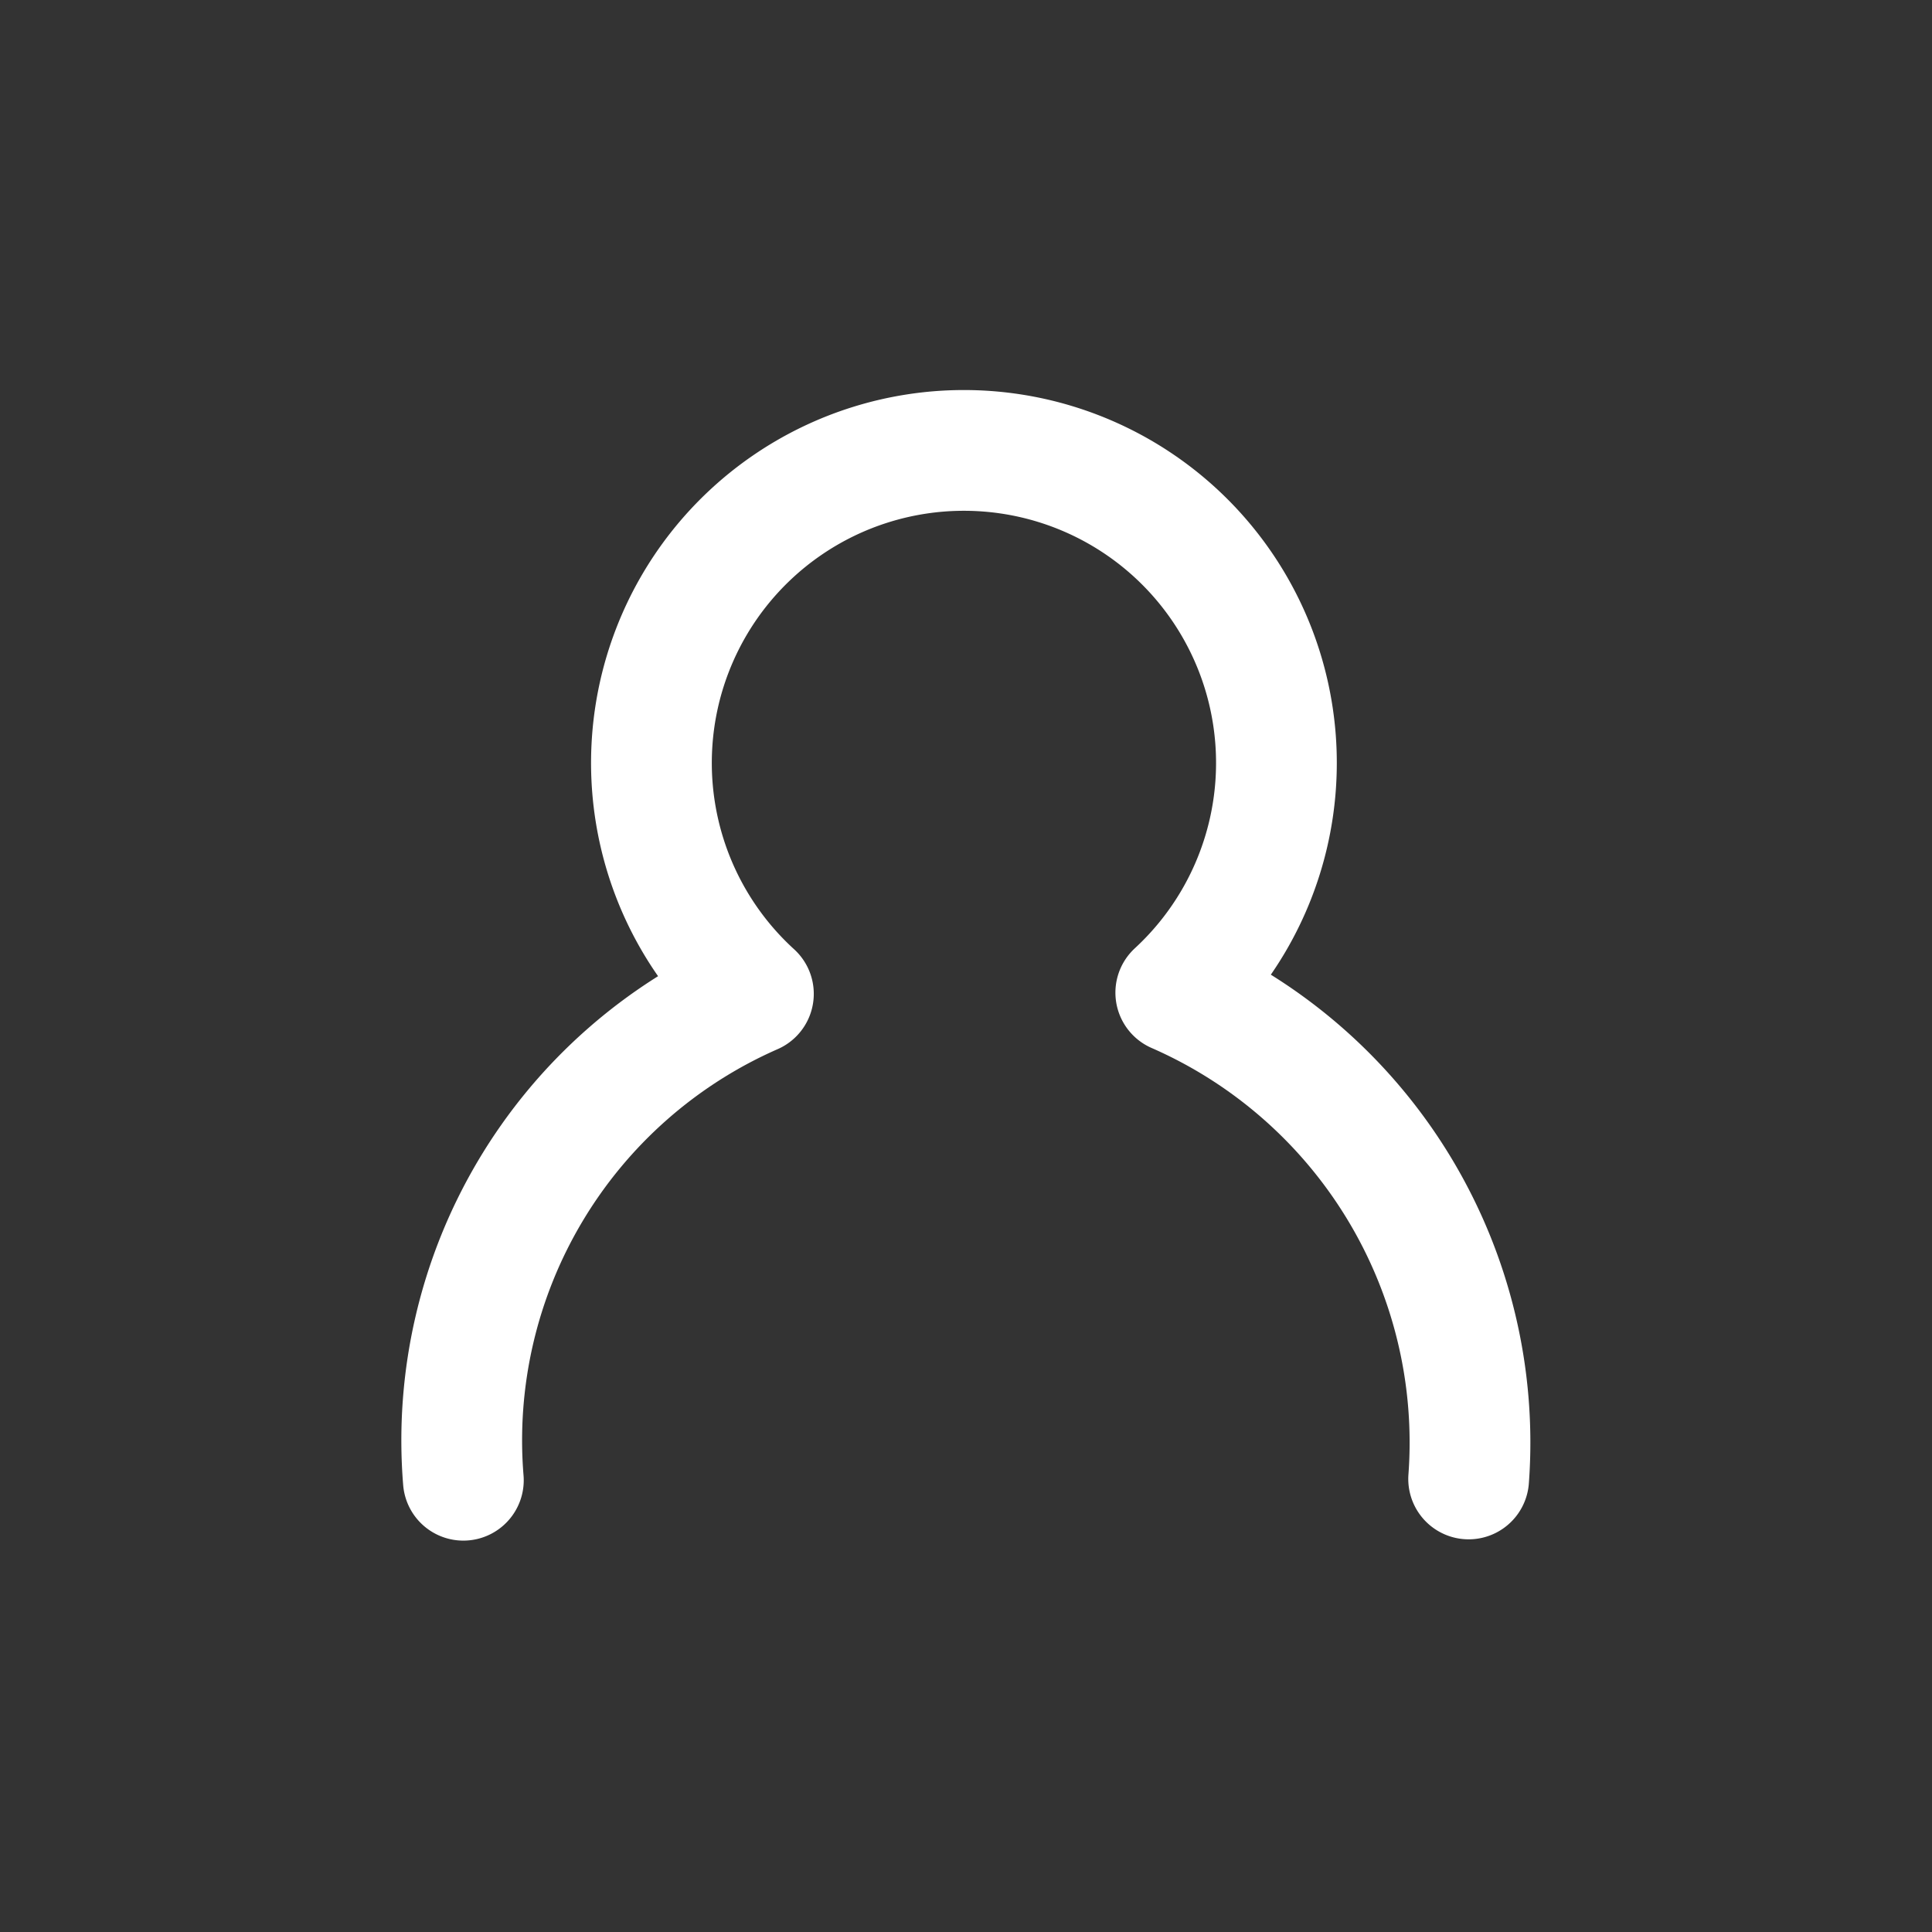 <svg xmlns="http://www.w3.org/2000/svg" width="24" height="24" viewBox="0 0 24 24"><rect x="0" y="0" width="24" height="24" fill="#333333" stroke="none"/><rect width="24" height="24" fill="none" opacity="0.5"/><path d="M13.238,13.511A6.1,6.1,0,0,0,9.6,7.47a3.882,3.882,0,1,0-5.247.015A6.057,6.057,0,0,0,.75,13.527" transform="translate(5.006 4.861)" fill="none" stroke="#fff" stroke-linecap="round" stroke-linejoin="round" stroke-miterlimit="10" stroke-width="1.5"/></svg>